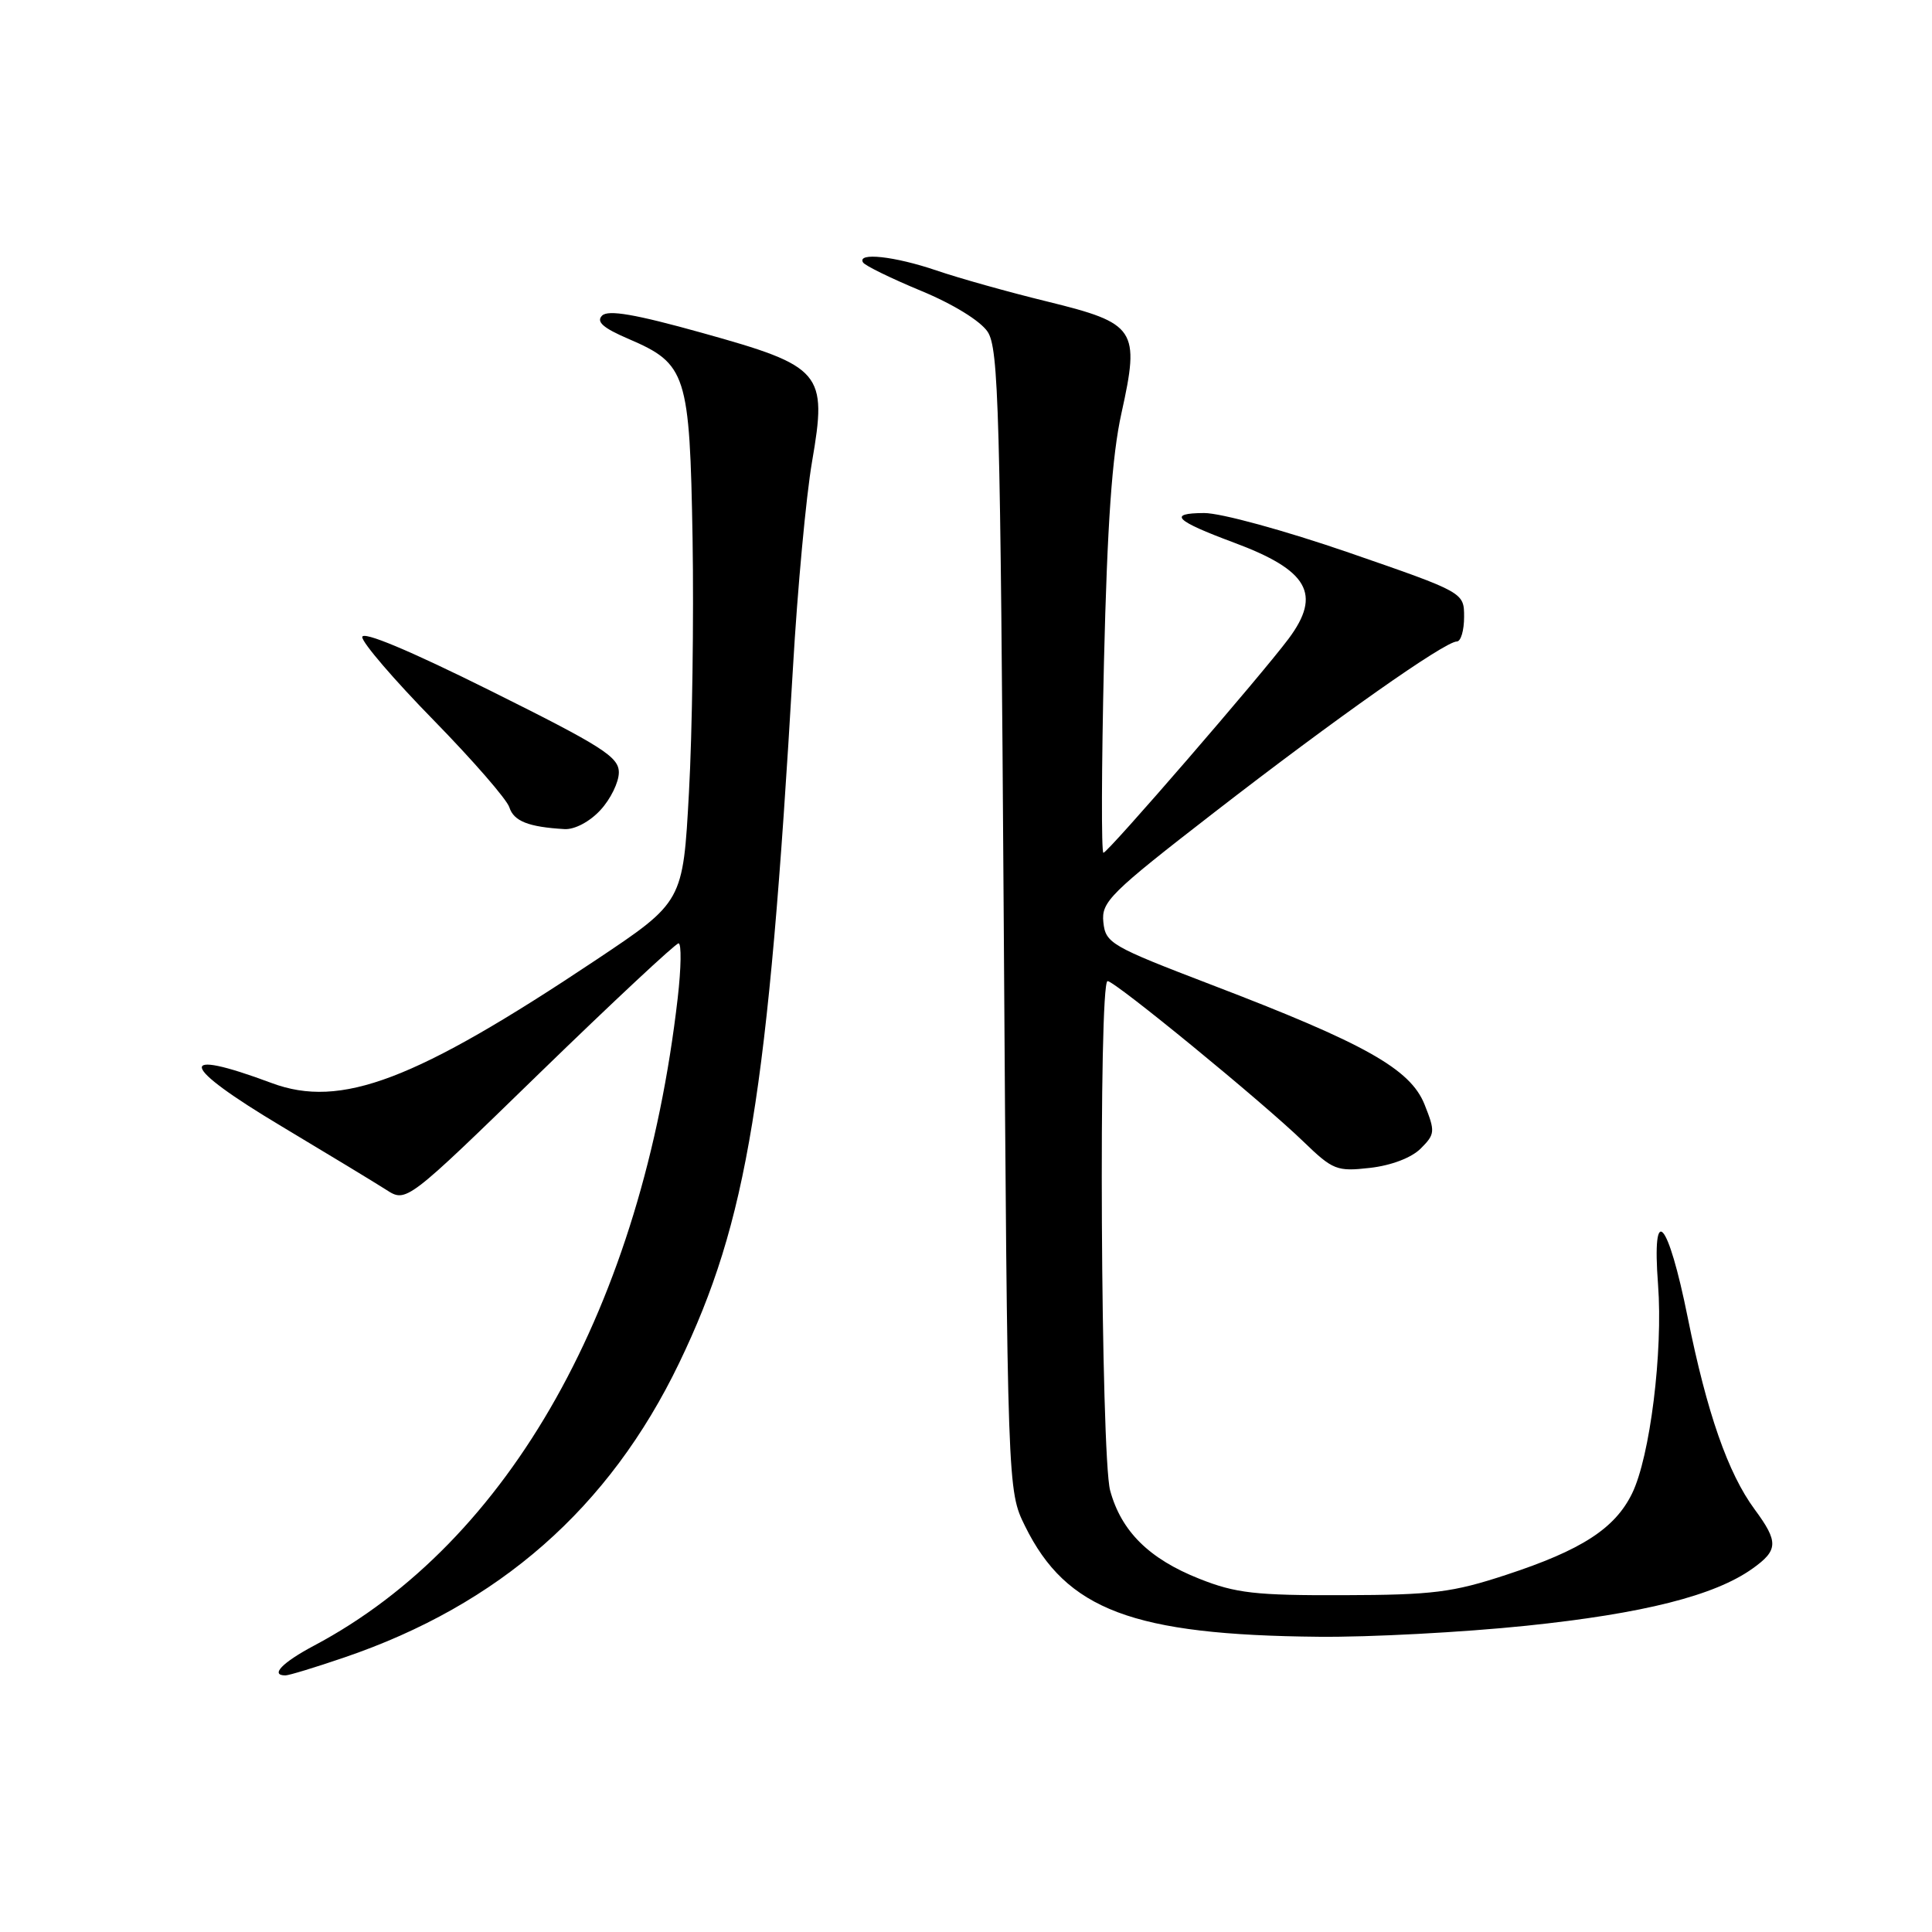 <?xml version="1.0" encoding="UTF-8" standalone="no"?>
<!DOCTYPE svg PUBLIC "-//W3C//DTD SVG 1.1//EN" "http://www.w3.org/Graphics/SVG/1.1/DTD/svg11.dtd" >
<svg xmlns="http://www.w3.org/2000/svg" xmlns:xlink="http://www.w3.org/1999/xlink" version="1.1" viewBox="0 0 256 256">
 <g >
 <path fill="currentColor"
d=" M 45.57 219.64 C 66.13 212.65 80.73 199.82 89.98 180.63 C 99.04 161.82 101.77 145.15 105.07 88.50 C 105.67 78.05 106.81 65.76 107.60 61.18 C 109.64 49.33 108.98 48.55 93.04 44.11 C 84.16 41.63 80.58 41.02 79.78 41.82 C 78.97 42.63 79.91 43.46 83.27 44.90 C 90.98 48.21 91.39 49.50 91.77 71.41 C 91.94 81.91 91.73 97.03 91.29 105.00 C 90.50 119.50 90.50 119.50 79.00 127.18 C 55.00 143.20 45.17 146.93 36.00 143.51 C 23.18 138.73 23.73 141.13 37.32 149.25 C 43.47 152.93 49.70 156.71 51.17 157.65 C 53.84 159.37 53.84 159.37 71.51 142.18 C 81.24 132.73 89.52 125.00 89.91 125.00 C 90.31 125.00 90.26 128.26 89.80 132.25 C 85.10 173.02 67.54 204.30 41.62 218.05 C 37.40 220.29 35.75 222.00 37.82 222.00 C 38.28 222.00 41.77 220.94 45.57 219.64 Z  M 202.24 215.42 C 217.75 213.81 227.19 211.43 232.21 207.85 C 235.64 205.41 235.68 204.31 232.50 200.00 C 228.96 195.20 226.18 187.22 223.63 174.57 C 221.01 161.55 218.86 159.17 219.70 170.22 C 220.37 179.11 218.64 193.05 216.25 197.91 C 213.98 202.54 209.56 205.40 199.59 208.67 C 192.48 211.01 189.86 211.34 178.00 211.37 C 166.37 211.41 163.73 211.11 158.93 209.20 C 152.26 206.56 148.57 202.90 147.10 197.50 C 145.86 192.93 145.54 130.00 146.76 130.00 C 147.74 130.00 167.22 145.96 172.68 151.24 C 176.62 155.05 177.13 155.25 181.54 154.75 C 184.35 154.43 187.03 153.41 188.25 152.19 C 190.16 150.28 190.19 149.94 188.76 146.35 C 186.88 141.64 180.88 138.27 160.50 130.48 C 147.19 125.38 146.49 124.98 146.20 122.19 C 145.92 119.49 147.06 118.36 160.97 107.59 C 176.98 95.19 191.45 85.00 193.04 85.00 C 193.57 85.00 194.00 83.54 194.00 81.75 C 194.00 78.50 194.00 78.50 178.75 73.23 C 170.22 70.29 161.76 67.97 159.55 67.98 C 154.69 68.00 155.69 68.99 163.48 71.89 C 173.36 75.56 175.16 78.71 170.75 84.63 C 167.11 89.50 146.79 113.00 146.21 113.00 C 145.92 113.00 145.96 101.64 146.28 87.75 C 146.72 69.44 147.35 60.37 148.60 54.74 C 151.06 43.62 150.54 42.85 138.83 39.97 C 133.70 38.72 127.07 36.86 124.09 35.84 C 118.54 33.95 113.51 33.40 114.36 34.78 C 114.62 35.20 118.08 36.89 122.03 38.53 C 126.27 40.28 129.89 42.51 130.86 43.95 C 132.33 46.16 132.55 54.14 133.00 121.95 C 133.50 197.50 133.50 197.50 135.82 202.21 C 141.29 213.32 150.10 216.65 174.74 216.88 C 181.47 216.95 193.85 216.29 202.24 215.42 Z  M 79.55 107.35 C 80.90 105.90 82.00 103.65 82.00 102.35 C 82.00 100.29 79.81 98.90 65.00 91.53 C 54.23 86.17 48.00 83.56 48.00 84.42 C 48.00 85.16 52.25 90.11 57.44 95.41 C 62.63 100.72 67.16 105.92 67.49 106.97 C 68.08 108.81 70.01 109.58 74.80 109.86 C 76.13 109.94 78.13 108.89 79.55 107.35 Z "/>
</g>
</svg>